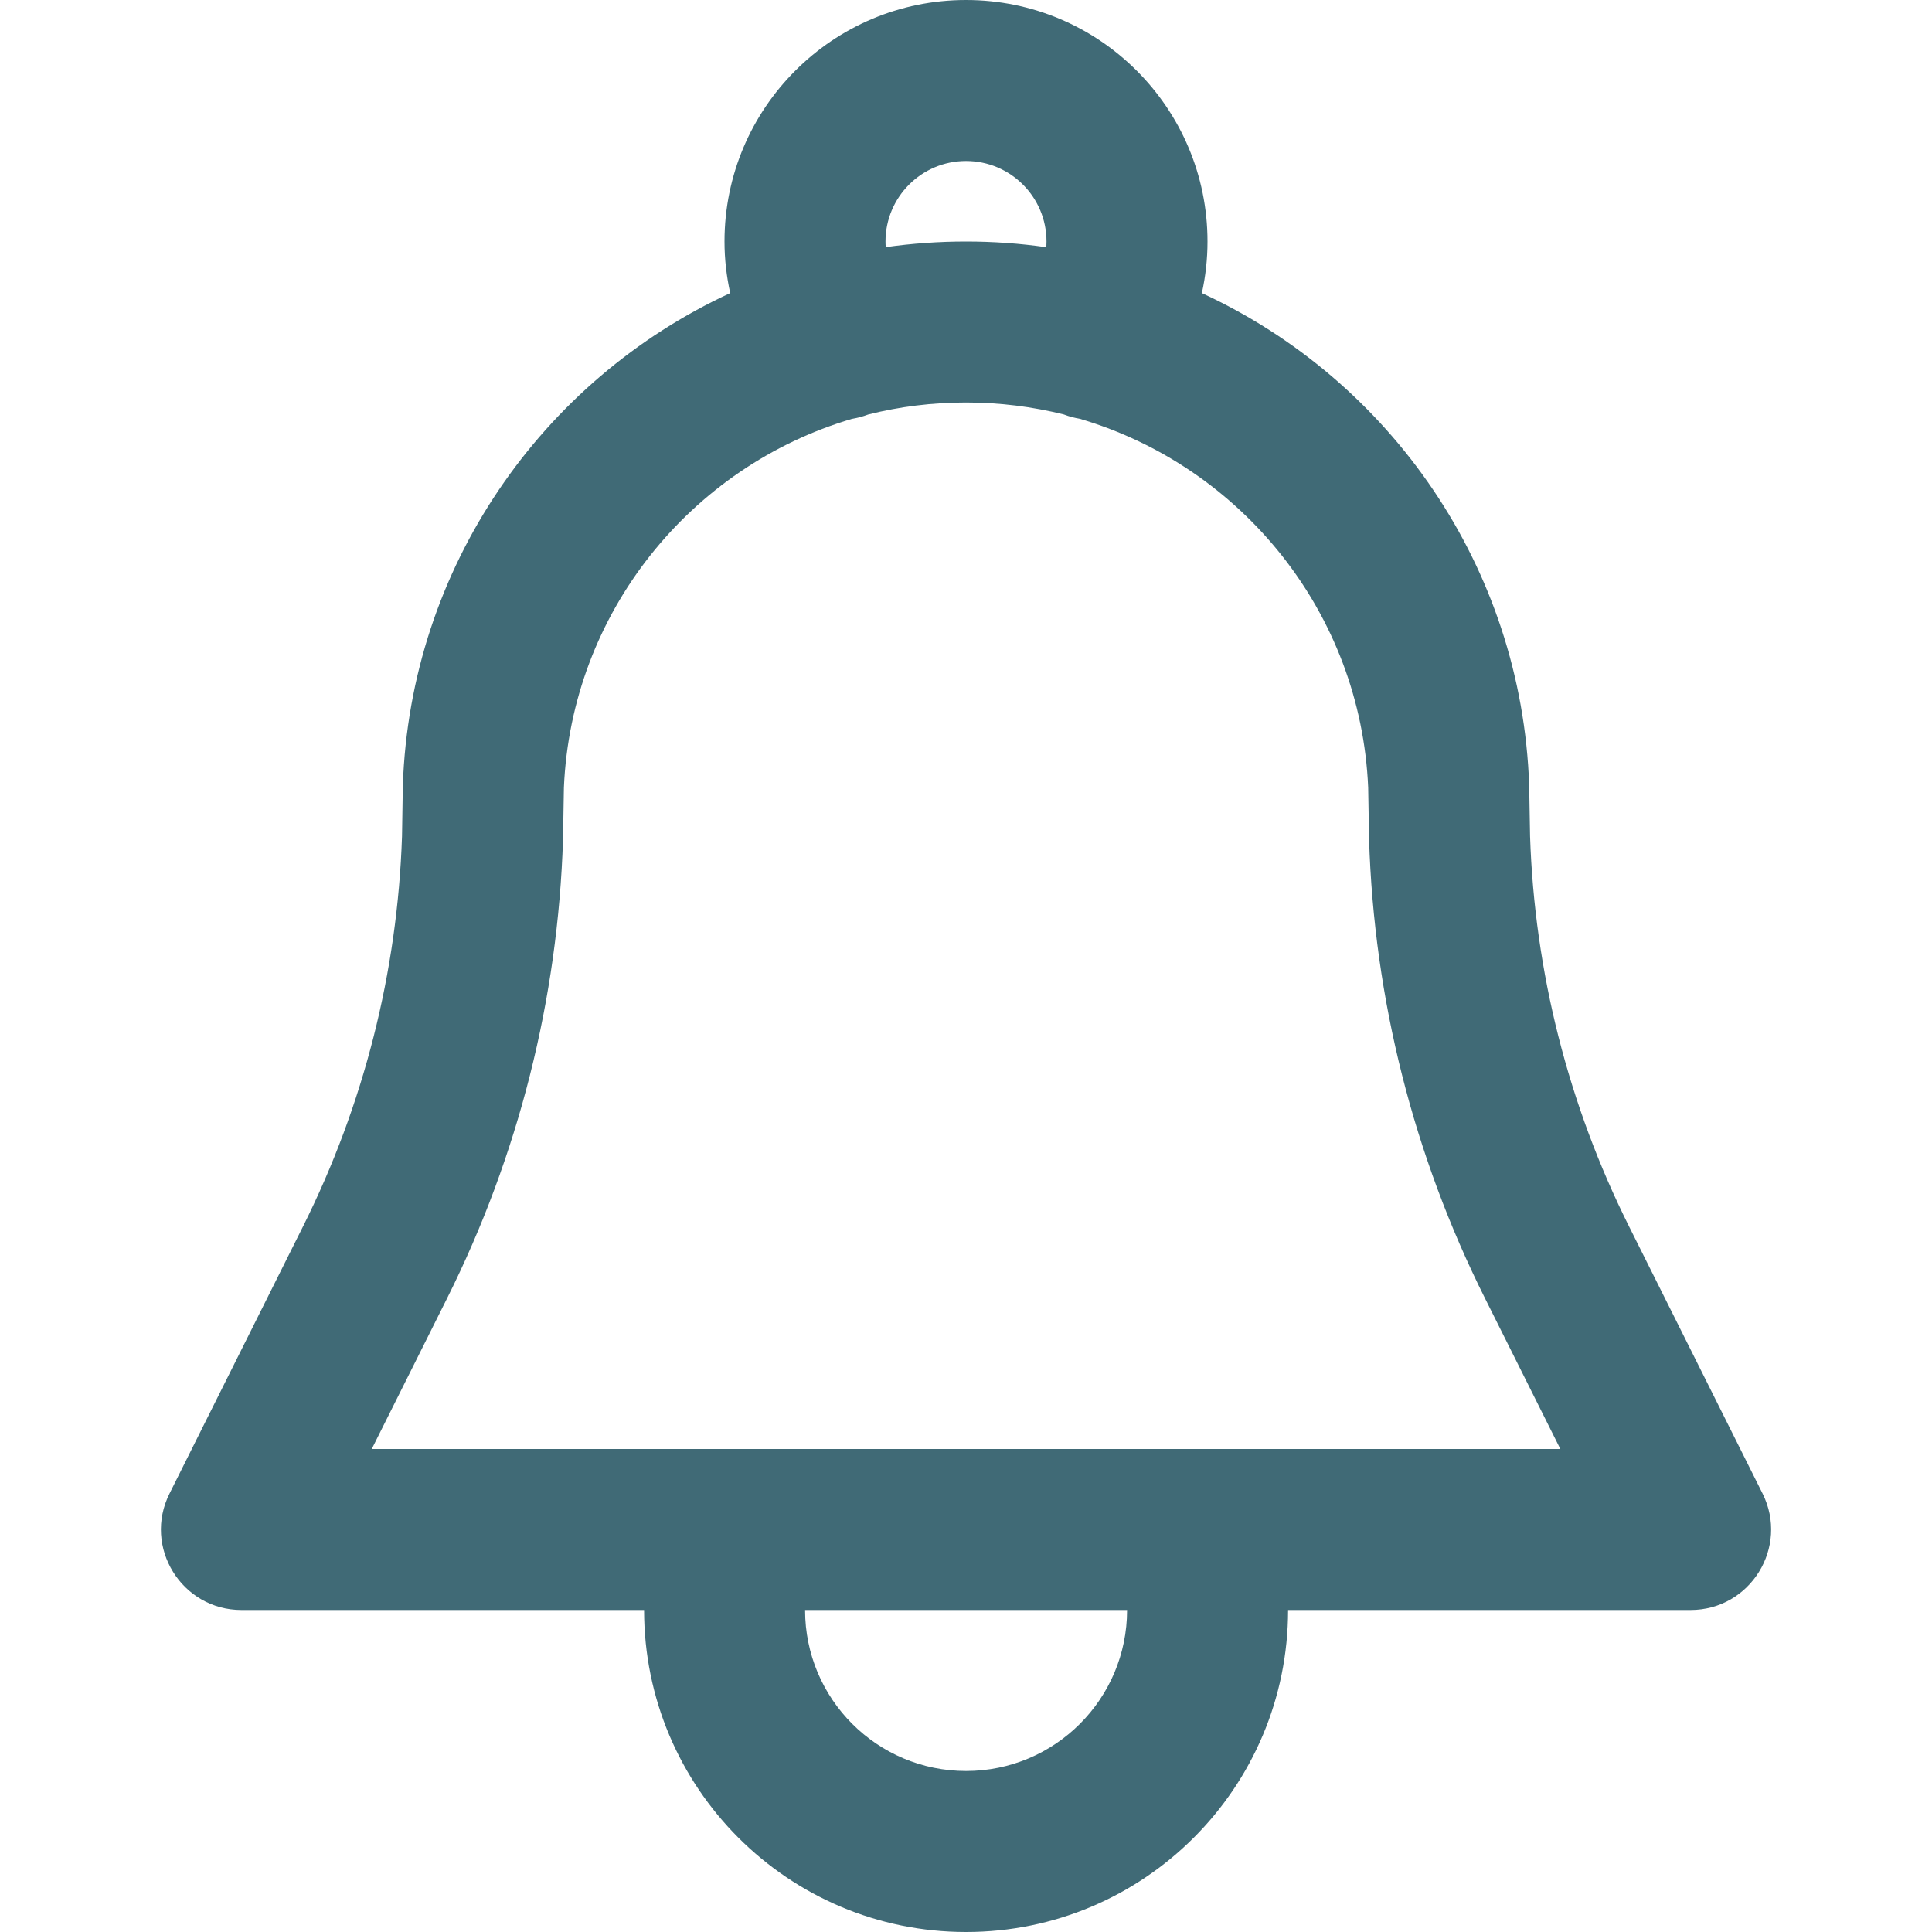 <svg width="24" height="24" viewBox="0 0 24 24" fill="none" xmlns="http://www.w3.org/2000/svg">
<path fill-rule="evenodd" clip-rule="evenodd" d="M14.93 3.641C14.976 3.433 15 3.218 15 3C15 1.343 13.657 0 12 0C10.343 0 9 1.343 9 3C9 3.218 9.025 3.433 9.071 3.641C6.737 4.718 5.096 7.043 5.004 9.759L4.994 10.389C4.938 12.073 4.519 13.726 3.764 15.236L2.106 18.553C1.773 19.218 2.257 20 3 20H8.001C8.001 22.209 9.791 24 12.001 24C14.21 24 16.001 22.209 16.001 20H21C21.744 20 22.227 19.218 21.895 18.553L20.237 15.236C19.482 13.726 19.063 12.073 19.007 10.389L18.996 9.759C18.904 7.043 17.264 4.718 14.93 3.641ZM12.998 3.071C12.999 3.047 13 3.024 13 3C13 2.448 12.553 2 12 2C11.448 2 11 2.448 11 3C11 3.024 11.001 3.047 11.003 3.07C11.329 3.024 11.662 3 12 3C12.339 3 12.672 3.024 12.998 3.071ZM13.216 5.149C13.281 5.174 13.348 5.192 13.416 5.203C15.421 5.795 16.903 7.61 16.996 9.783L17.007 10.425C17.068 12.408 17.559 14.354 18.448 16.13L19.383 18H4.618L5.553 16.13C6.441 14.354 6.932 12.408 6.994 10.425L7.005 9.783C7.098 7.61 8.579 5.795 10.584 5.203C10.652 5.192 10.72 5.174 10.786 5.149C11.175 5.051 11.581 5 12 5C12.419 5 12.826 5.052 13.216 5.149ZM14.001 20H10.001C10.001 21.105 10.896 22 12.001 22C13.105 22 14.001 21.105 14.001 20Z" fill="#406A76"/>
</svg>
